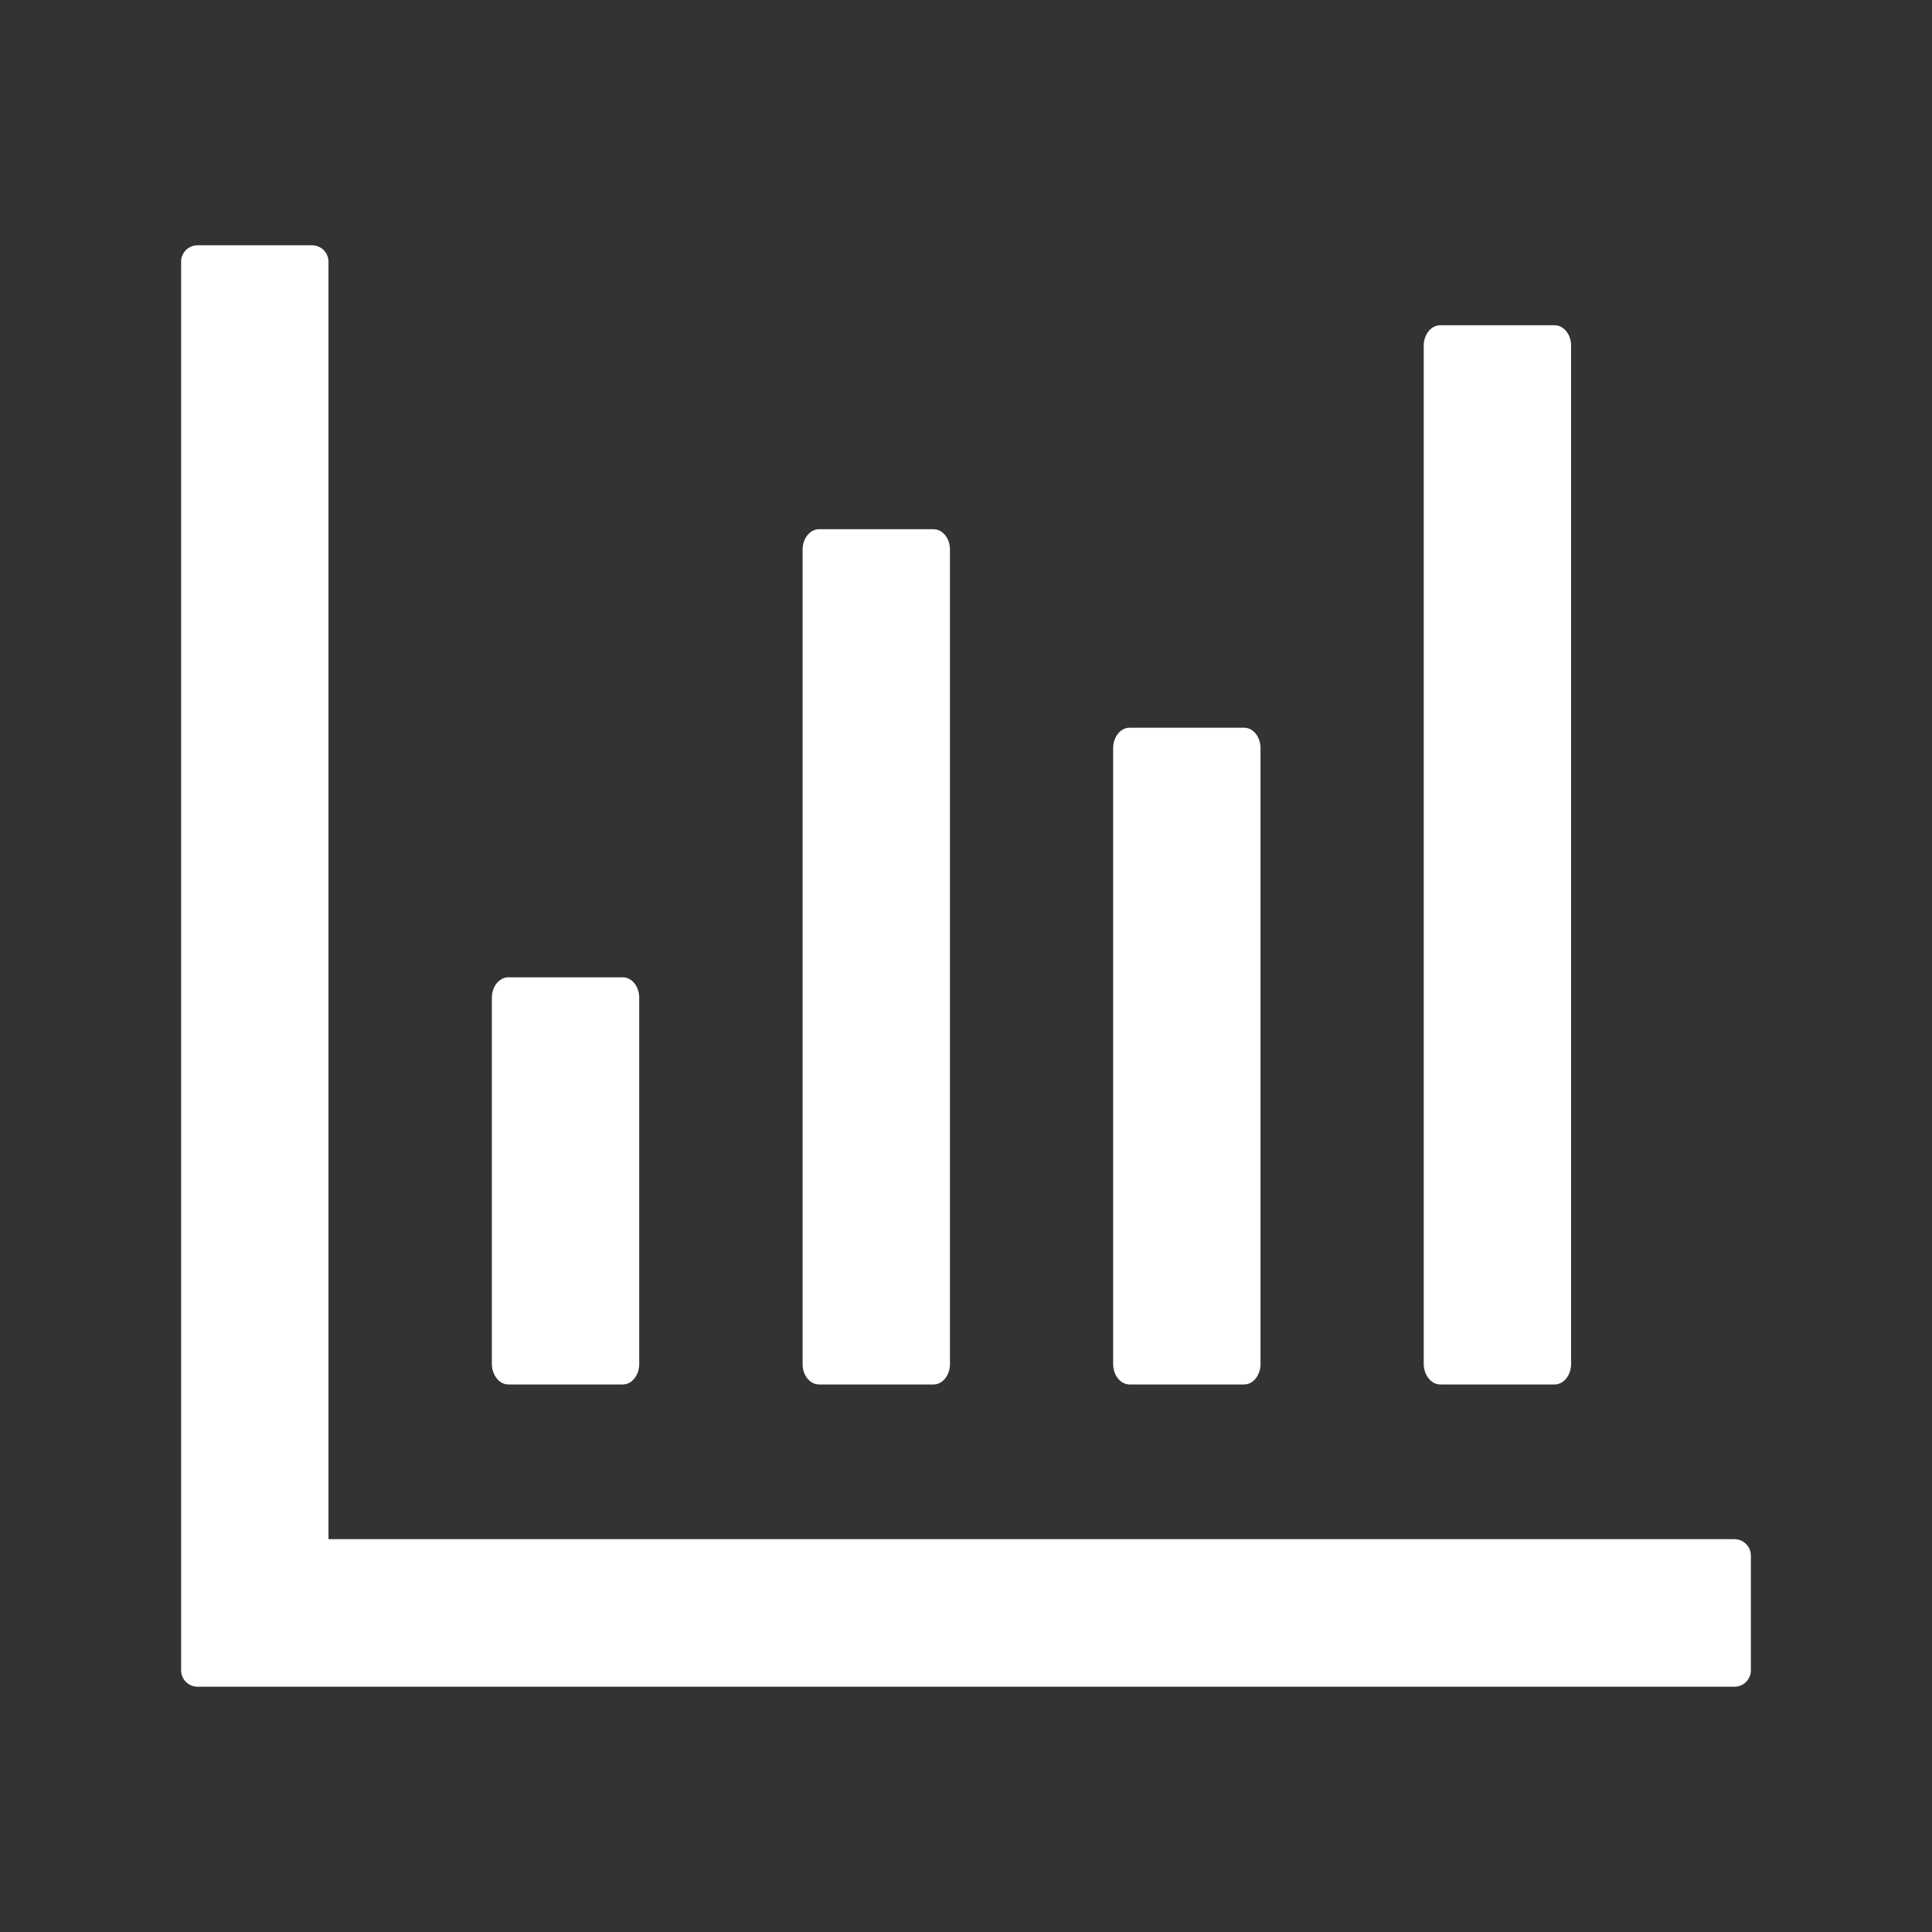 <svg t="1698117889946" class="icon" viewBox="0 0 1024 1024" version="1.1" xmlns="http://www.w3.org/2000/svg" p-id="4975" width="32" height="32"><rect x="0" y="0" width="1024" height="1024" fill="#333333" stroke="none"/><path d="M919.3 815.8H174.1V138.7c0-4.8-3.9-8.7-8.7-8.7h-60.7c-4.8 0-8.7 3.9-8.7 8.7v746.6c0 4.8 3.9 8.7 8.7 8.7h814.6c4.8 0 8.7-3.9 8.7-8.7v-60.8c0-4.8-3.9-8.7-8.7-8.7z m-649.9-82h60.7c4.8 0 8.7-4.9 8.7-10.8V528.8c0-6-3.9-10.8-8.7-10.8h-60.7c-4.8 0-8.7 4.9-8.7 10.8v194.3c0.1 5.8 4 10.7 8.7 10.7z m164.7 0h60.7c4.8 0 8.7-4.9 8.7-10.8V291.3c0-6-3.9-10.8-8.7-10.8h-60.7c-4.8 0-8.7 4.9-8.7 10.8v431.8c0 5.8 3.9 10.7 8.7 10.7z m164.6 0h60.7c4.8 0 8.7-4.9 8.7-10.8V396.5c0-6-3.9-10.8-8.7-10.8h-60.7c-4.8 0-8.7 4.9-8.7 10.8V723c0 5.9 3.9 10.8 8.7 10.8z m164.6 0H824c4.8 0 8.7-4.9 8.7-10.8V183.2c0-6-3.9-10.8-8.7-10.8h-60.7c-4.8 0-8.7 4.9-8.7 10.8V723c0.1 5.9 4 10.8 8.7 10.8z" p-id="4976" fill="#ffffff"></path></svg>